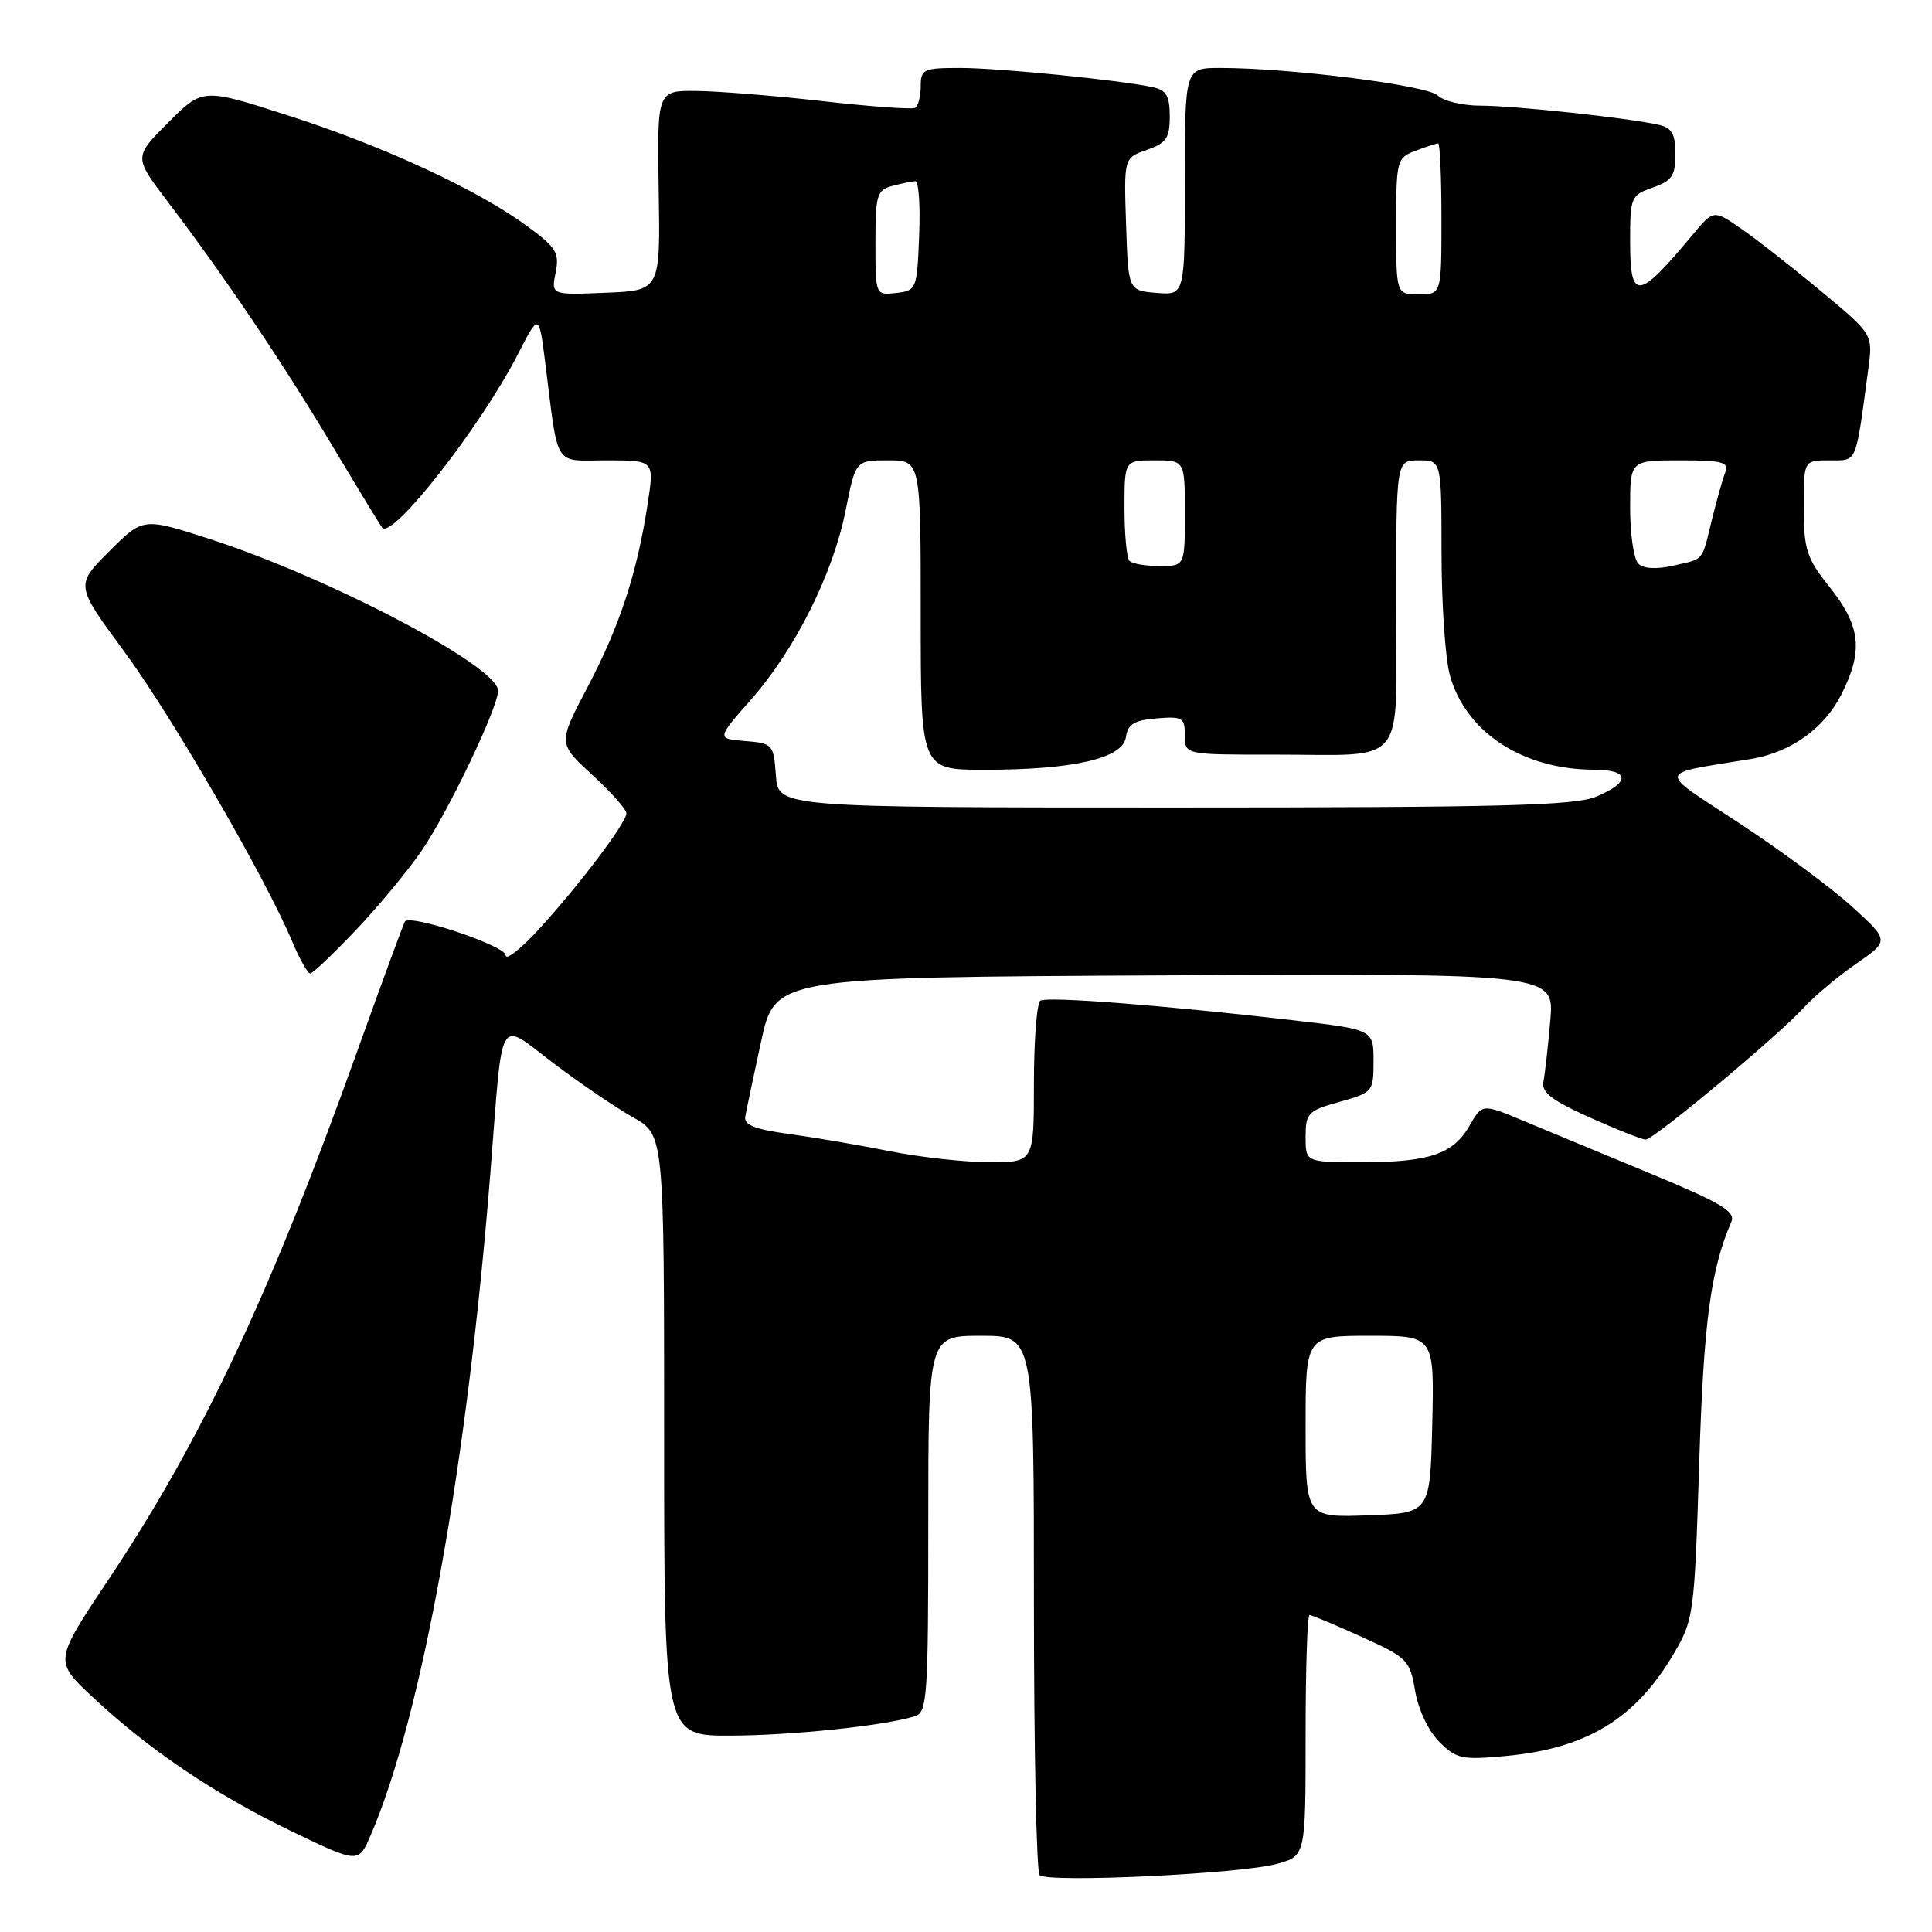 <?xml version="1.0" encoding="UTF-8" standalone="no"?>
<!DOCTYPE svg PUBLIC "-//W3C//DTD SVG 1.1//EN" "http://www.w3.org/Graphics/SVG/1.1/DTD/svg11.dtd" >
<svg xmlns="http://www.w3.org/2000/svg" xmlns:xlink="http://www.w3.org/1999/xlink" version="1.1" viewBox="0 0 256 256">
 <g >
 <path fill="currentColor"
d=" M 169.25 246.96 C 173.00 245.91 173.00 245.91 173.00 229.95 C 173.00 221.18 173.23 214.00 173.52 214.00 C 173.81 214.00 176.91 215.30 180.42 216.89 C 186.50 219.65 186.82 219.97 187.51 224.05 C 187.93 226.52 189.27 229.36 190.71 230.80 C 192.98 233.07 193.70 233.22 199.52 232.68 C 210.25 231.68 216.71 227.75 221.77 219.14 C 224.43 214.62 224.52 213.97 225.15 194.00 C 225.74 175.17 226.66 168.29 229.42 161.87 C 229.99 160.54 228.02 159.37 218.81 155.55 C 212.59 152.98 205.00 149.82 201.95 148.55 C 196.40 146.23 196.40 146.23 194.74 149.13 C 192.56 152.93 189.42 154.00 180.43 154.00 C 173.00 154.00 173.00 154.00 173.00 150.63 C 173.00 147.49 173.31 147.17 177.50 146.00 C 181.91 144.77 182.00 144.66 182.00 140.58 C 182.00 136.42 182.00 136.42 171.25 135.18 C 154.09 133.20 138.79 132.01 137.86 132.59 C 137.39 132.88 137.00 137.82 137.00 143.56 C 137.00 154.00 137.00 154.00 131.11 154.00 C 127.87 154.00 121.90 153.34 117.86 152.53 C 113.81 151.72 107.80 150.70 104.50 150.25 C 100.06 149.65 98.56 149.06 98.75 147.97 C 98.89 147.16 99.83 142.68 100.85 138.00 C 102.70 129.50 102.70 129.50 154.33 129.24 C 205.97 128.98 205.97 128.98 205.42 135.24 C 205.12 138.68 204.71 142.32 204.51 143.33 C 204.23 144.73 205.63 145.82 210.67 148.08 C 214.25 149.68 217.58 151.00 218.06 151.00 C 219.13 151.00 235.59 137.27 239.00 133.53 C 240.38 132.02 243.49 129.41 245.93 127.72 C 250.36 124.65 250.36 124.65 245.43 120.16 C 242.72 117.69 236.01 112.72 230.52 109.11 C 219.43 101.82 219.28 102.67 232.00 100.57 C 237.24 99.71 241.68 96.56 243.96 92.08 C 246.91 86.30 246.57 83.00 242.51 77.89 C 239.37 73.94 239.02 72.88 239.01 67.25 C 239.00 61.00 239.00 61.00 242.41 61.00 C 246.15 61.00 245.84 61.71 247.56 48.90 C 248.18 44.30 248.18 44.30 241.34 38.62 C 237.58 35.49 232.83 31.77 230.78 30.35 C 227.06 27.77 227.06 27.77 224.28 31.11 C 217.01 39.84 216.00 39.94 216.00 31.95 C 216.00 26.12 216.11 25.86 219.00 24.85 C 221.54 23.97 222.00 23.28 222.00 20.42 C 222.00 17.73 221.54 16.93 219.75 16.53 C 215.73 15.62 200.66 14.00 196.20 14.00 C 193.81 14.00 191.25 13.39 190.51 12.65 C 189.16 11.31 170.97 9.00 161.69 9.00 C 157.00 9.00 157.00 9.00 157.00 24.06 C 157.00 39.12 157.00 39.12 153.25 38.81 C 149.50 38.50 149.50 38.50 149.21 29.71 C 148.92 20.92 148.92 20.92 151.96 19.86 C 154.54 18.97 155.00 18.29 155.00 15.42 C 155.00 12.72 154.54 11.94 152.75 11.55 C 148.34 10.60 132.41 9.01 127.25 9.00 C 122.35 9.00 122.00 9.16 122.00 11.44 C 122.00 12.78 121.66 14.07 121.25 14.29 C 120.84 14.52 115.33 14.12 109.00 13.40 C 102.67 12.68 95.15 12.08 92.28 12.05 C 87.07 12.00 87.07 12.00 87.28 25.25 C 87.50 38.50 87.50 38.50 80.27 38.79 C 73.03 39.09 73.03 39.09 73.62 36.13 C 74.15 33.51 73.72 32.80 69.86 29.97 C 63.28 25.13 50.81 19.35 38.18 15.30 C 26.86 11.66 26.86 11.66 22.30 16.23 C 17.73 20.80 17.73 20.80 22.17 26.65 C 29.70 36.55 37.43 48.02 43.99 59.00 C 47.45 64.78 50.44 69.69 50.65 69.93 C 52.00 71.47 63.68 56.56 68.59 47.00 C 71.41 41.50 71.41 41.50 72.24 48.00 C 74.04 62.28 73.24 61.00 80.39 61.00 C 86.70 61.00 86.70 61.00 85.82 66.75 C 84.42 75.91 82.12 82.94 77.88 91.00 C 73.93 98.50 73.93 98.50 78.46 102.66 C 80.96 104.95 83.00 107.25 83.00 107.77 C 83.00 109.03 76.69 117.37 71.33 123.21 C 68.95 125.80 67.00 127.31 67.00 126.57 C 67.00 125.33 54.42 121.11 53.66 122.10 C 53.49 122.32 50.53 130.38 47.08 140.00 C 35.67 171.80 26.66 190.90 14.38 209.29 C 7.18 220.09 7.18 220.09 12.19 224.79 C 19.62 231.77 28.40 237.71 38.50 242.59 C 47.50 246.93 47.50 246.93 49.11 243.19 C 55.91 227.44 61.93 194.02 65.01 155.00 C 66.67 133.86 65.86 135.22 73.38 140.91 C 76.89 143.56 81.61 146.78 83.88 148.05 C 88.00 150.37 88.00 150.37 88.00 190.18 C 88.00 230.00 88.00 230.00 96.75 229.98 C 104.90 229.96 117.21 228.67 121.25 227.41 C 122.86 226.91 123.00 224.80 123.00 201.93 C 123.00 177.00 123.00 177.00 130.00 177.00 C 137.00 177.00 137.00 177.00 137.00 212.33 C 137.00 231.77 137.34 248.02 137.75 248.46 C 138.76 249.52 164.52 248.30 169.25 246.96 Z  M 47.15 123.25 C 50.15 120.09 54.08 115.35 55.88 112.71 C 59.42 107.53 66.00 93.75 66.00 91.52 C 66.00 88.29 43.60 76.52 27.73 71.40 C 18.95 68.57 18.95 68.57 14.47 73.06 C 9.98 77.54 9.98 77.54 16.47 86.34 C 22.77 94.90 35.17 116.29 38.73 124.78 C 39.70 127.09 40.77 128.98 41.10 128.99 C 41.43 129.00 44.15 126.41 47.15 123.25 Z  M 173.00 189.04 C 173.00 177.00 173.00 177.00 181.53 177.00 C 190.06 177.00 190.06 177.00 189.78 188.75 C 189.50 200.50 189.50 200.50 181.25 200.79 C 173.00 201.08 173.00 201.08 173.00 189.04 Z  M 102.81 102.75 C 102.51 98.62 102.39 98.49 98.73 98.19 C 94.95 97.88 94.95 97.88 99.52 92.69 C 105.39 86.01 110.38 76.03 112.05 67.64 C 113.37 61.00 113.37 61.00 117.68 61.00 C 122.00 61.00 122.00 61.00 122.00 81.50 C 122.00 102.00 122.00 102.00 130.45 102.00 C 142.25 102.00 148.79 100.49 149.19 97.68 C 149.44 95.95 150.28 95.44 153.25 95.19 C 156.69 94.91 157.00 95.09 157.00 97.44 C 157.00 100.00 157.00 100.00 168.75 99.99 C 186.73 99.97 185.00 102.11 185.00 79.88 C 185.00 61.00 185.00 61.00 188.00 61.00 C 191.00 61.00 191.00 61.00 191.01 73.25 C 191.01 79.99 191.51 87.28 192.11 89.45 C 194.21 97.03 201.76 101.98 211.25 101.99 C 215.95 102.00 216.08 103.65 211.53 105.55 C 208.65 106.75 199.15 107.00 155.59 107.00 C 103.11 107.00 103.11 107.00 102.81 102.75 Z  M 217.08 74.68 C 216.48 74.08 216.00 70.77 216.00 67.30 C 216.00 61.00 216.00 61.00 222.61 61.00 C 228.30 61.00 229.13 61.23 228.59 62.63 C 228.25 63.52 227.46 66.34 226.83 68.88 C 225.46 74.51 225.88 74.01 221.66 74.96 C 219.44 75.46 217.76 75.36 217.08 74.68 Z  M 149.67 74.33 C 149.30 73.97 149.00 70.82 149.00 67.33 C 149.00 61.00 149.00 61.00 153.00 61.00 C 157.00 61.00 157.00 61.00 157.00 68.00 C 157.00 75.00 157.00 75.00 153.67 75.00 C 151.83 75.00 150.03 74.70 149.67 74.33 Z  M 116.00 32.18 C 116.00 25.82 116.19 25.18 118.25 24.63 C 119.49 24.30 120.86 24.02 121.29 24.01 C 121.73 24.01 121.96 27.26 121.79 31.25 C 121.51 38.33 121.44 38.51 118.75 38.82 C 116.00 39.13 116.00 39.13 116.00 32.18 Z  M 185.00 29.98 C 185.00 21.21 185.07 20.92 187.57 19.98 C 188.98 19.44 190.33 19.00 190.57 19.00 C 190.80 19.00 191.00 23.50 191.00 29.00 C 191.00 39.00 191.00 39.00 188.00 39.00 C 185.00 39.00 185.00 39.00 185.00 29.98 Z "/>
</g>
</svg>